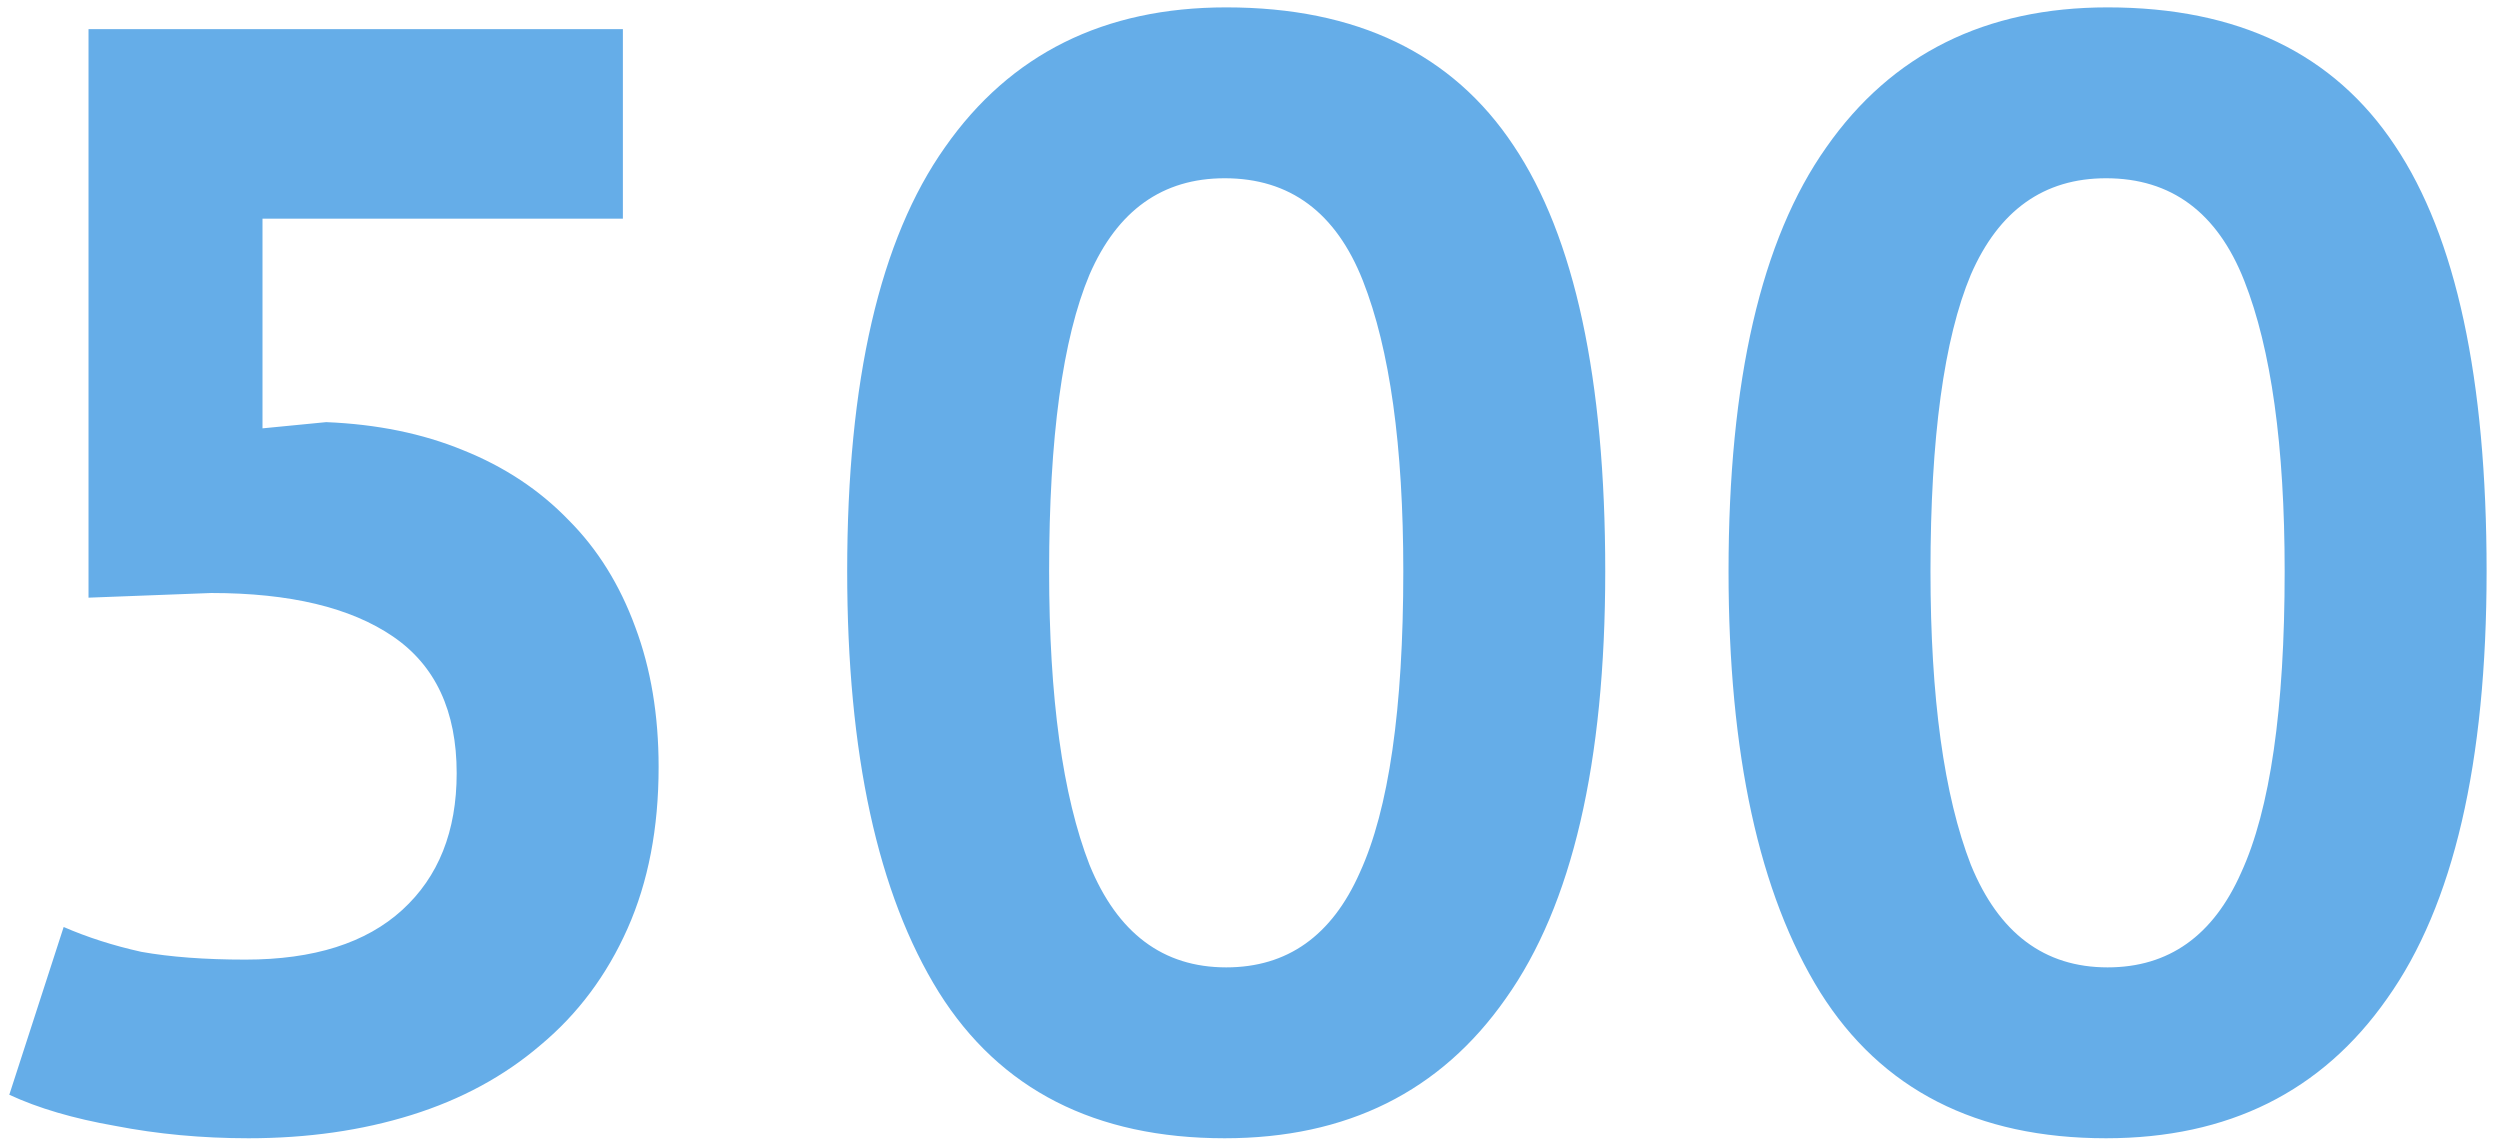 <svg width="103" height="47" viewBox="0 0 103 47" fill="none" xmlns="http://www.w3.org/2000/svg">
<path d="M10.111 39.536C12.927 39.536 15.082 38.853 16.575 37.488C18.069 36.123 18.815 34.245 18.815 31.856C18.815 29.296 17.941 27.419 16.191 26.224C14.442 25.029 11.946 24.432 8.703 24.432L3.647 24.624V1.2H25.663V9.008H10.815V17.648L13.439 17.392C15.53 17.477 17.407 17.861 19.071 18.544C20.778 19.227 22.229 20.187 23.423 21.424C24.618 22.619 25.535 24.091 26.175 25.84C26.815 27.547 27.135 29.467 27.135 31.6C27.135 34.117 26.709 36.336 25.855 38.256C25.002 40.176 23.807 41.776 22.271 43.056C20.778 44.336 19.007 45.296 16.959 45.936C14.911 46.576 12.671 46.896 10.239 46.896C8.319 46.896 6.485 46.725 4.735 46.384C3.029 46.085 1.578 45.659 0.383 45.104L2.623 38.192C3.605 38.619 4.671 38.96 5.823 39.216C7.018 39.429 8.447 39.536 10.111 39.536ZM34.904 23.536C34.904 15.685 36.248 9.861 38.936 6.064C41.624 2.224 45.485 0.304 50.52 0.304C55.896 0.304 59.842 2.203 62.36 6C64.877 9.755 66.136 15.6 66.136 23.536C66.136 31.429 64.77 37.296 62.04 41.136C59.352 44.976 55.49 46.896 50.456 46.896C45.122 46.896 41.197 44.891 38.68 40.88C36.162 36.827 34.904 31.045 34.904 23.536ZM43.224 23.536C43.224 28.741 43.778 32.773 44.888 35.632C46.04 38.448 47.917 39.856 50.52 39.856C53.037 39.856 54.872 38.555 56.024 35.952C57.218 33.349 57.816 29.211 57.816 23.536C57.816 18.373 57.261 14.384 56.152 11.568C55.042 8.752 53.144 7.344 50.456 7.344C47.896 7.344 46.04 8.667 44.888 11.312C43.778 13.957 43.224 18.032 43.224 23.536ZM71.216 23.536C71.216 15.685 72.56 9.861 75.248 6.064C77.936 2.224 81.798 0.304 86.832 0.304C92.208 0.304 96.155 2.203 98.672 6C101.19 9.755 102.448 15.6 102.448 23.536C102.448 31.429 101.083 37.296 98.352 41.136C95.664 44.976 91.803 46.896 86.768 46.896C81.435 46.896 77.51 44.891 74.992 40.88C72.475 36.827 71.216 31.045 71.216 23.536ZM79.536 23.536C79.536 28.741 80.091 32.773 81.2 35.632C82.352 38.448 84.23 39.856 86.832 39.856C89.35 39.856 91.184 38.555 92.336 35.952C93.531 33.349 94.128 29.211 94.128 23.536C94.128 18.373 93.574 14.384 92.464 11.568C91.355 8.752 89.456 7.344 86.768 7.344C84.208 7.344 82.352 8.667 81.2 11.312C80.091 13.957 79.536 18.032 79.536 23.536Z" fill="#65ADE8"/>
</svg>
